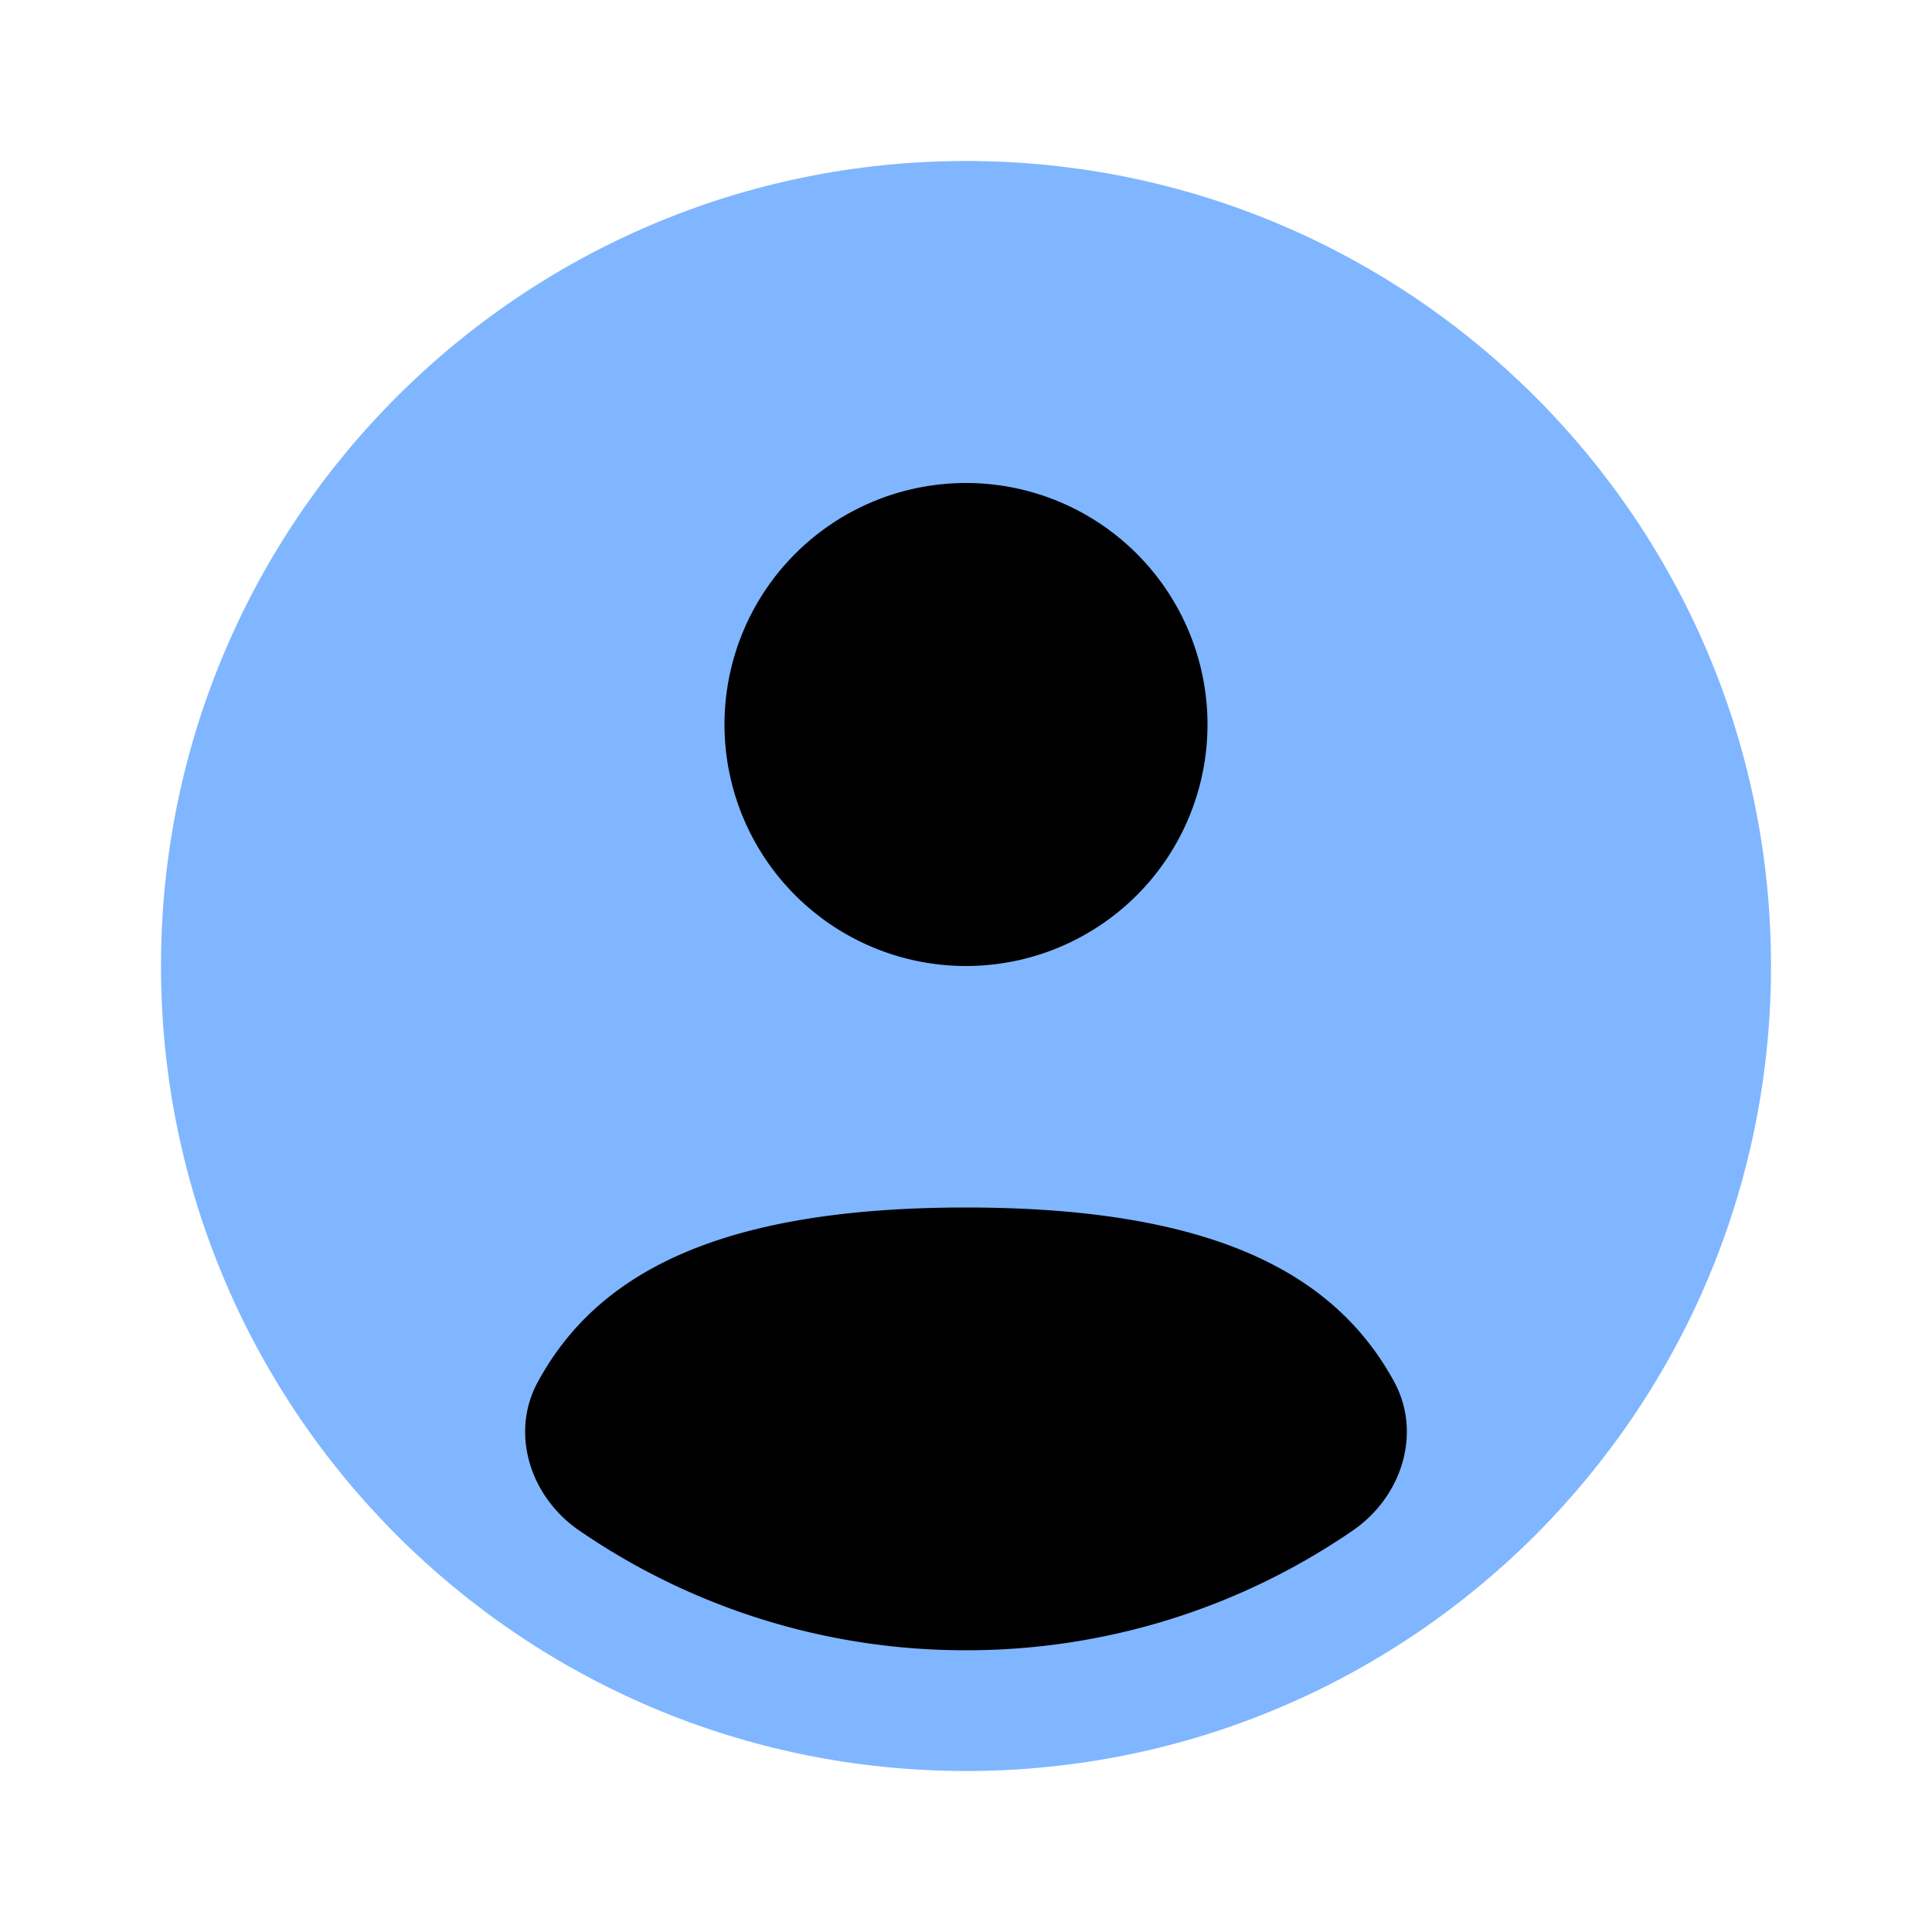 <svg xmlns="http://www.w3.org/2000/svg" width="1em" height="1em" viewBox="0 0 24 24"><path fill="#006eff" d="M22 12c0 5.523-4.477 10-10 10S2 17.523 2 12S6.477 2 12 2s10 4.477 10 10" opacity="0.5"/><path fill="currentColor" d="M16.807 19.011A8.46 8.46 0 0 1 12 20.5a8.46 8.46 0 0 1-4.807-1.489c-.604-.415-.862-1.205-.51-1.848C7.41 15.83 8.91 15 12 15c3.09 0 4.59.83 5.318 2.163c.35.643.093 1.433-.511 1.848M12 12a3 3 0 1 0 0-6a3 3 0 0 0 0 6"/></svg>